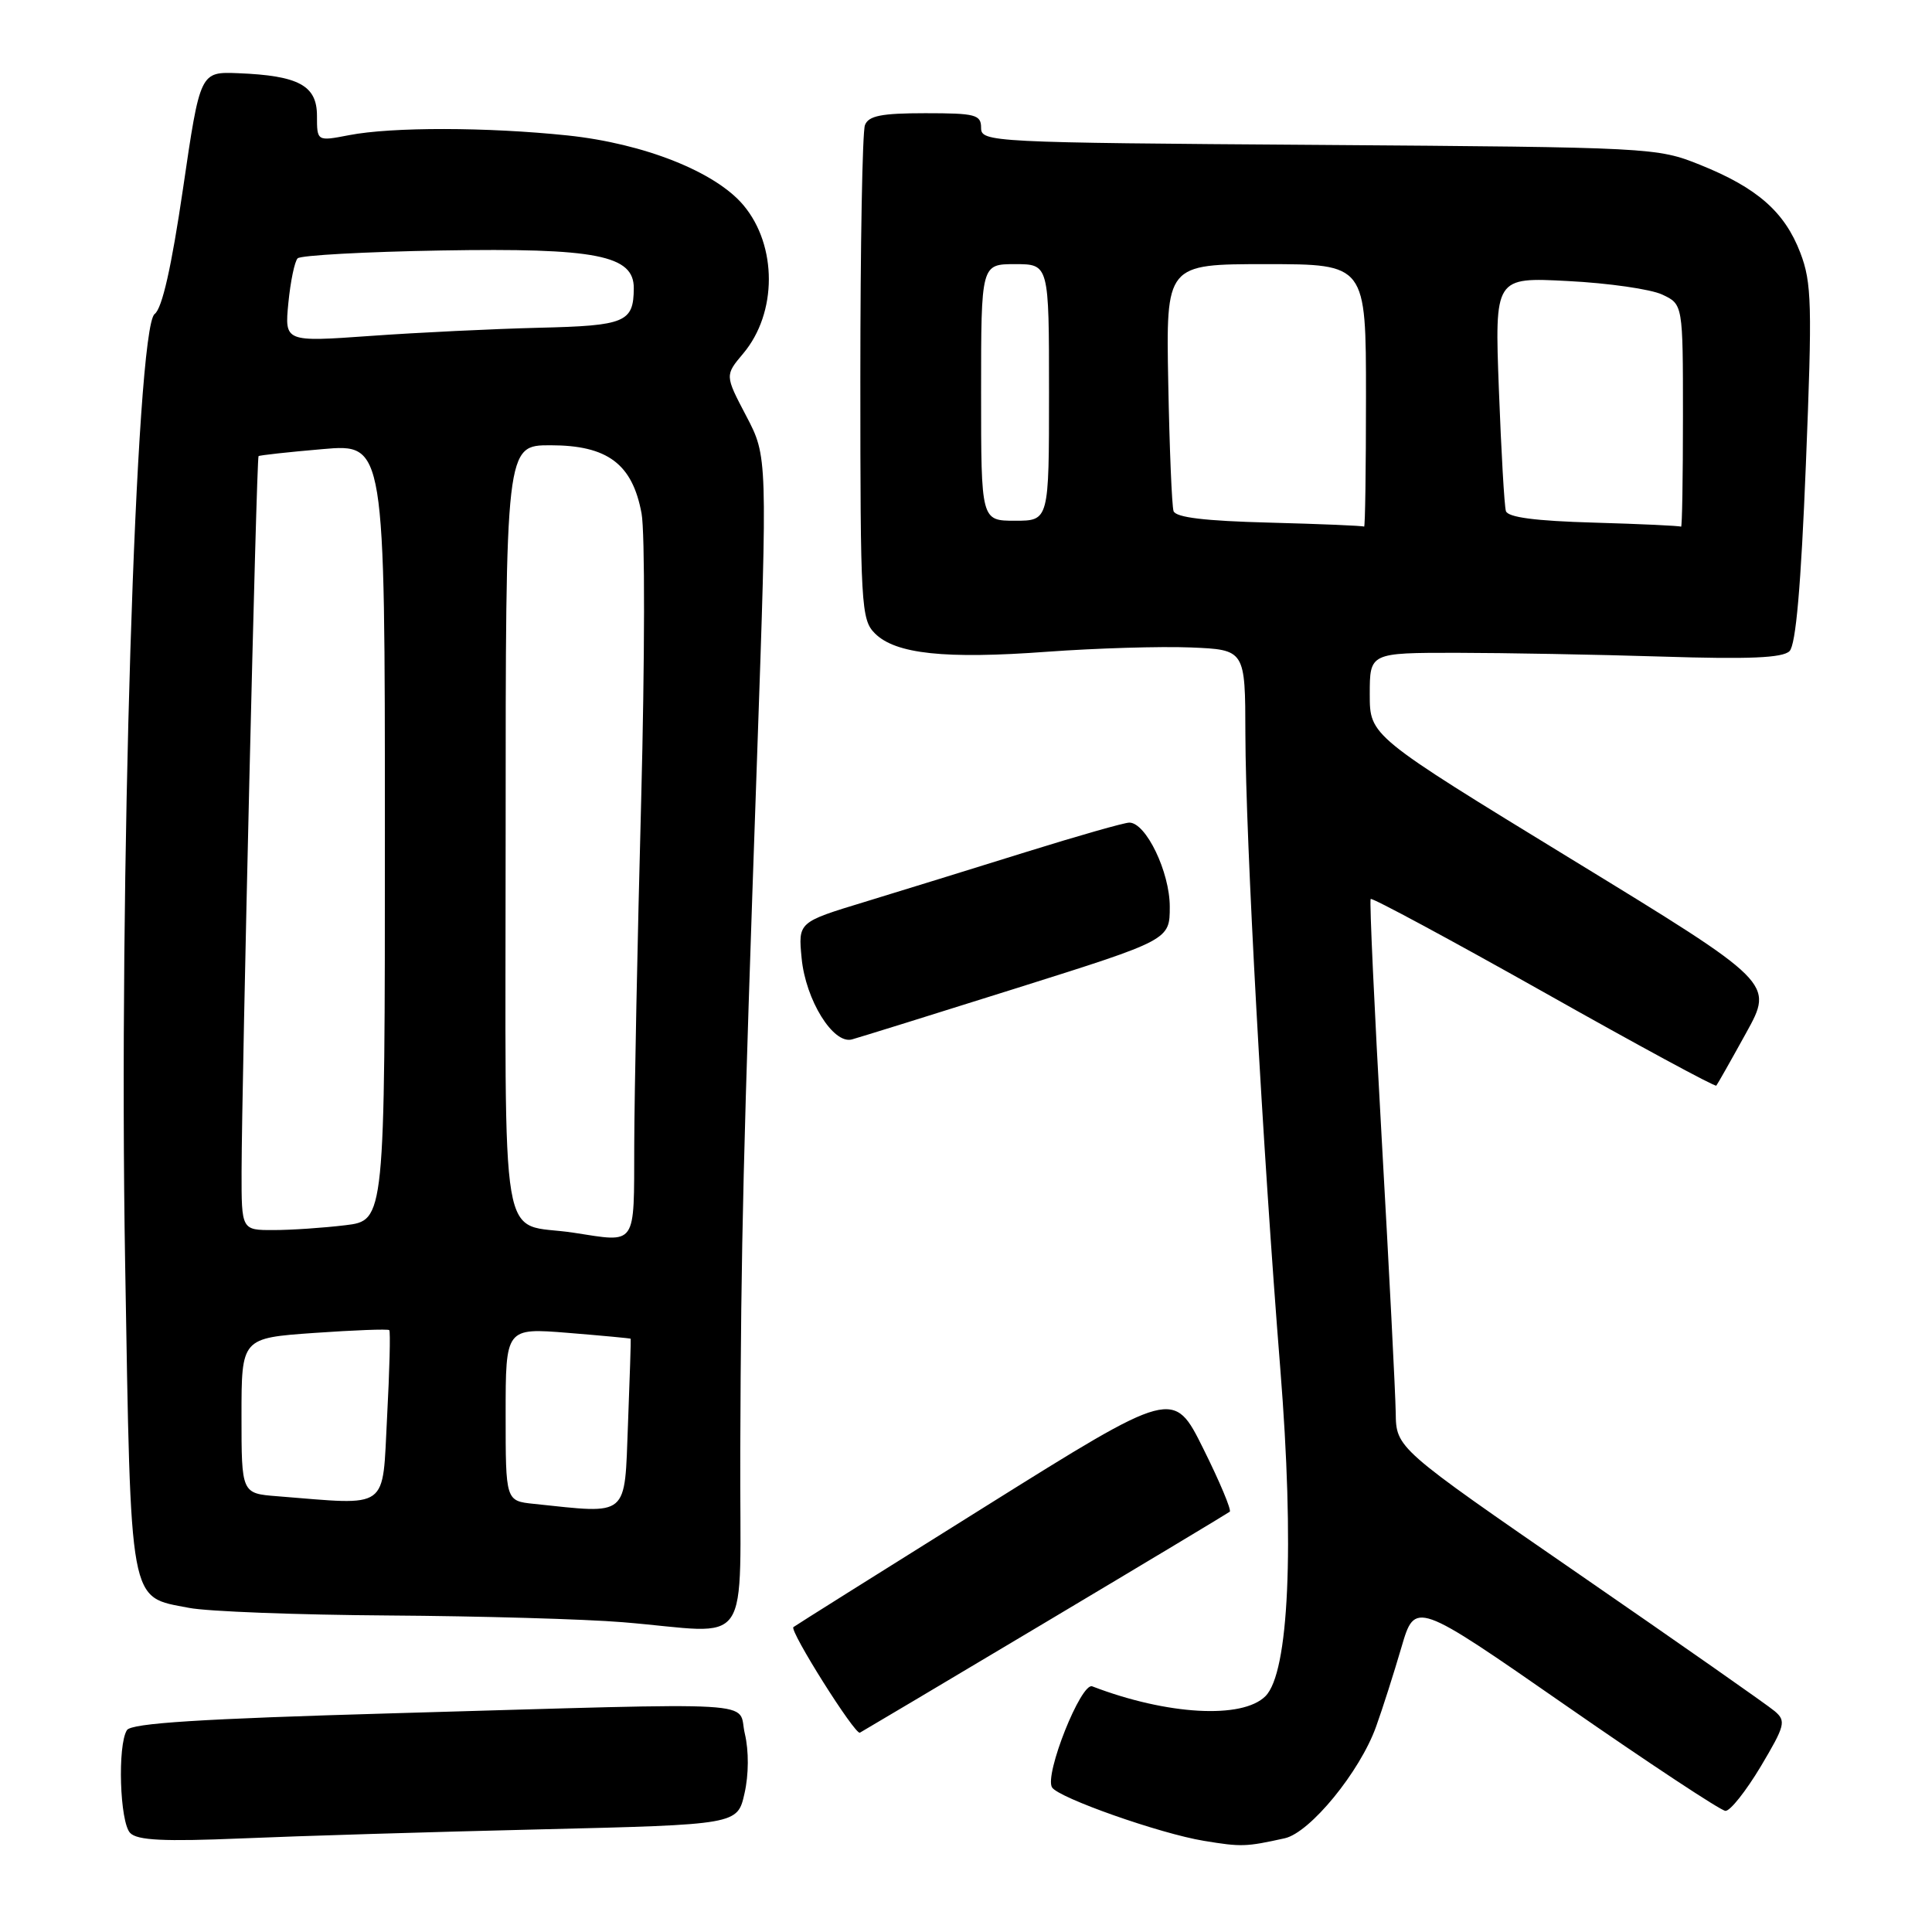 <?xml version="1.0" encoding="UTF-8" standalone="no"?>
<!DOCTYPE svg PUBLIC "-//W3C//DTD SVG 1.1//EN" "http://www.w3.org/Graphics/SVG/1.1/DTD/svg11.dtd" >
<svg xmlns="http://www.w3.org/2000/svg" xmlns:xlink="http://www.w3.org/1999/xlink" version="1.1" viewBox="0 0 256 256">
 <g >
 <path fill="currentColor"
d=" M 170.24 243.58 C 173.60 242.83 180.21 234.75 182.34 228.78 C 183.19 226.43 184.69 221.71 185.69 218.30 C 187.50 212.11 187.50 212.11 207.50 226.00 C 218.50 233.64 228.01 239.92 228.63 239.95 C 229.26 239.98 231.35 237.33 233.30 234.08 C 236.54 228.63 236.69 228.04 235.16 226.74 C 234.25 225.96 222.59 217.80 209.25 208.60 C 185.00 191.88 185.00 191.88 184.94 187.19 C 184.90 184.61 184.07 168.32 183.09 151.00 C 182.11 133.68 181.45 119.33 181.62 119.12 C 181.79 118.91 192.10 124.46 204.54 131.46 C 216.97 138.47 227.26 144.04 227.42 143.85 C 227.58 143.66 229.36 140.52 231.37 136.87 C 235.04 130.24 235.04 130.24 208.27 113.87 C 181.50 97.50 181.50 97.50 181.50 92.00 C 181.50 86.50 181.50 86.50 193.00 86.50 C 199.32 86.51 211.56 86.73 220.19 87.00 C 231.78 87.37 236.21 87.18 237.12 86.28 C 237.96 85.44 238.64 77.66 239.29 61.49 C 240.14 40.31 240.07 37.47 238.55 33.49 C 236.48 28.08 232.84 24.88 225.27 21.84 C 219.58 19.55 218.86 19.52 174.75 19.20 C 131.21 18.90 130.00 18.83 130.00 16.94 C 130.00 15.19 129.26 15.00 122.61 15.00 C 116.79 15.00 115.08 15.34 114.61 16.58 C 114.27 17.45 114.00 32.53 114.00 50.08 C 114.00 80.27 114.10 82.10 115.93 83.93 C 118.66 86.66 125.22 87.36 138.75 86.36 C 145.21 85.89 153.76 85.63 157.75 85.79 C 165.00 86.09 165.00 86.09 165.02 97.29 C 165.05 111.11 167.31 152.14 169.64 181.29 C 171.54 204.98 170.79 221.64 167.68 224.75 C 164.61 227.82 154.63 227.25 144.73 223.45 C 143.25 222.88 138.36 235.16 139.40 236.84 C 140.26 238.23 153.72 242.97 159.52 243.92 C 164.49 244.74 165.09 244.72 170.24 243.58 Z  M 71.61 242.40 C 97.72 241.77 97.72 241.77 98.65 237.64 C 99.22 235.15 99.23 232.00 98.70 229.75 C 97.63 225.29 102.57 225.58 52.06 227.02 C 26.52 227.75 17.41 228.33 16.82 229.25 C 15.55 231.25 15.87 241.47 17.25 242.88 C 18.20 243.86 21.72 244.03 32.00 243.60 C 39.42 243.28 57.25 242.74 71.61 242.40 Z  M 138.50 214.99 C 151.70 207.12 162.70 200.51 162.95 200.31 C 163.20 200.10 161.63 196.35 159.45 191.97 C 155.50 184.02 155.50 184.02 130.50 199.66 C 116.75 208.26 105.33 215.43 105.13 215.60 C 104.57 216.06 113.30 229.92 113.94 229.59 C 114.25 229.43 125.30 222.86 138.50 214.99 Z  M 98.09 192.25 C 98.20 164.13 98.46 153.38 100.31 100.50 C 101.70 60.50 101.70 60.50 98.88 55.12 C 96.05 49.73 96.05 49.73 98.48 46.84 C 103.00 41.47 103.01 32.54 98.50 27.18 C 94.78 22.76 85.34 19.02 75.23 17.95 C 64.53 16.83 51.94 16.81 46.25 17.91 C 42.00 18.73 42.00 18.73 42.00 15.34 C 42.00 11.33 39.58 10.02 31.56 9.70 C 26.52 9.50 26.52 9.50 24.25 25.00 C 22.72 35.40 21.49 40.86 20.49 41.61 C 18.00 43.47 15.71 116.78 16.58 167.31 C 17.36 213.28 17.04 211.51 25.04 213.05 C 27.49 213.53 39.40 213.98 51.50 214.06 C 63.60 214.14 77.55 214.54 82.50 214.95 C 100.06 216.38 97.99 219.40 98.09 192.25 Z  M 134.75 130.92 C 155.00 124.54 155.00 124.54 155.00 120.14 C 155.00 115.55 151.85 109.00 149.64 109.00 C 148.98 109.00 142.81 110.76 135.91 112.91 C 129.02 115.06 119.42 118.03 114.57 119.51 C 105.76 122.19 105.76 122.19 106.22 126.97 C 106.75 132.50 110.40 138.40 112.88 137.73 C 113.77 137.49 123.61 134.43 134.75 130.92 Z  M 168.21 69.25 C 159.67 69.03 155.79 68.57 155.50 67.72 C 155.28 67.05 154.96 59.41 154.80 50.75 C 154.50 35.00 154.50 35.00 167.75 35.00 C 181.00 35.00 181.00 35.00 181.00 52.50 C 181.00 62.12 180.89 69.90 180.75 69.78 C 180.61 69.66 174.97 69.43 168.21 69.25 Z  M 211.21 69.25 C 203.44 69.03 199.80 68.55 199.54 67.72 C 199.33 67.05 198.92 59.80 198.61 51.62 C 198.05 36.73 198.05 36.73 207.77 37.24 C 213.12 37.51 218.74 38.32 220.25 39.03 C 223.00 40.32 223.00 40.32 223.00 55.16 C 223.00 63.32 222.89 69.90 222.75 69.79 C 222.61 69.67 217.42 69.43 211.21 69.25 Z  M 130.00 52.00 C 130.00 35.00 130.00 35.00 134.50 35.00 C 139.00 35.00 139.00 35.00 139.00 52.00 C 139.00 69.00 139.00 69.00 134.50 69.00 C 130.00 69.00 130.00 69.00 130.00 52.00 Z  M 70.75 199.27 C 67.00 198.88 67.00 198.88 67.00 187.42 C 67.00 175.95 67.00 175.95 75.25 176.61 C 79.79 176.98 83.53 177.33 83.57 177.39 C 83.61 177.45 83.45 182.56 83.21 188.75 C 82.73 201.20 83.45 200.60 70.75 199.27 Z  M 36.75 198.26 C 32.00 197.89 32.00 197.89 32.00 187.59 C 32.00 177.30 32.00 177.30 41.64 176.62 C 46.94 176.25 51.41 176.08 51.58 176.25 C 51.75 176.41 51.62 181.60 51.29 187.78 C 50.63 200.27 51.77 199.45 36.75 198.26 Z  M 76.00 163.34 C 66.00 161.81 67.00 167.70 67.00 110.45 C 67.00 59.00 67.00 59.00 72.94 59.00 C 80.50 59.00 83.80 61.47 85.01 68.03 C 85.47 70.49 85.44 87.57 84.96 106.00 C 84.47 124.43 84.06 145.01 84.04 151.75 C 84.00 165.31 84.46 164.64 76.00 163.34 Z  M 32.01 155.25 C 32.04 143.06 33.98 60.68 34.26 60.44 C 34.39 60.32 38.21 59.90 42.75 59.51 C 51.00 58.79 51.00 58.79 51.00 110.26 C 51.00 161.72 51.00 161.72 45.75 162.35 C 42.86 162.70 38.59 162.99 36.25 162.99 C 32.00 163.00 32.00 163.00 32.01 155.25 Z  M 38.21 40.14 C 38.49 37.29 39.04 34.63 39.44 34.23 C 39.84 33.83 48.40 33.36 58.47 33.19 C 79.03 32.84 84.01 33.82 83.98 38.20 C 83.95 42.71 82.88 43.16 71.39 43.43 C 65.40 43.58 55.37 44.06 49.11 44.51 C 37.71 45.32 37.71 45.32 38.21 40.14 Z "/>
</g>
</svg>